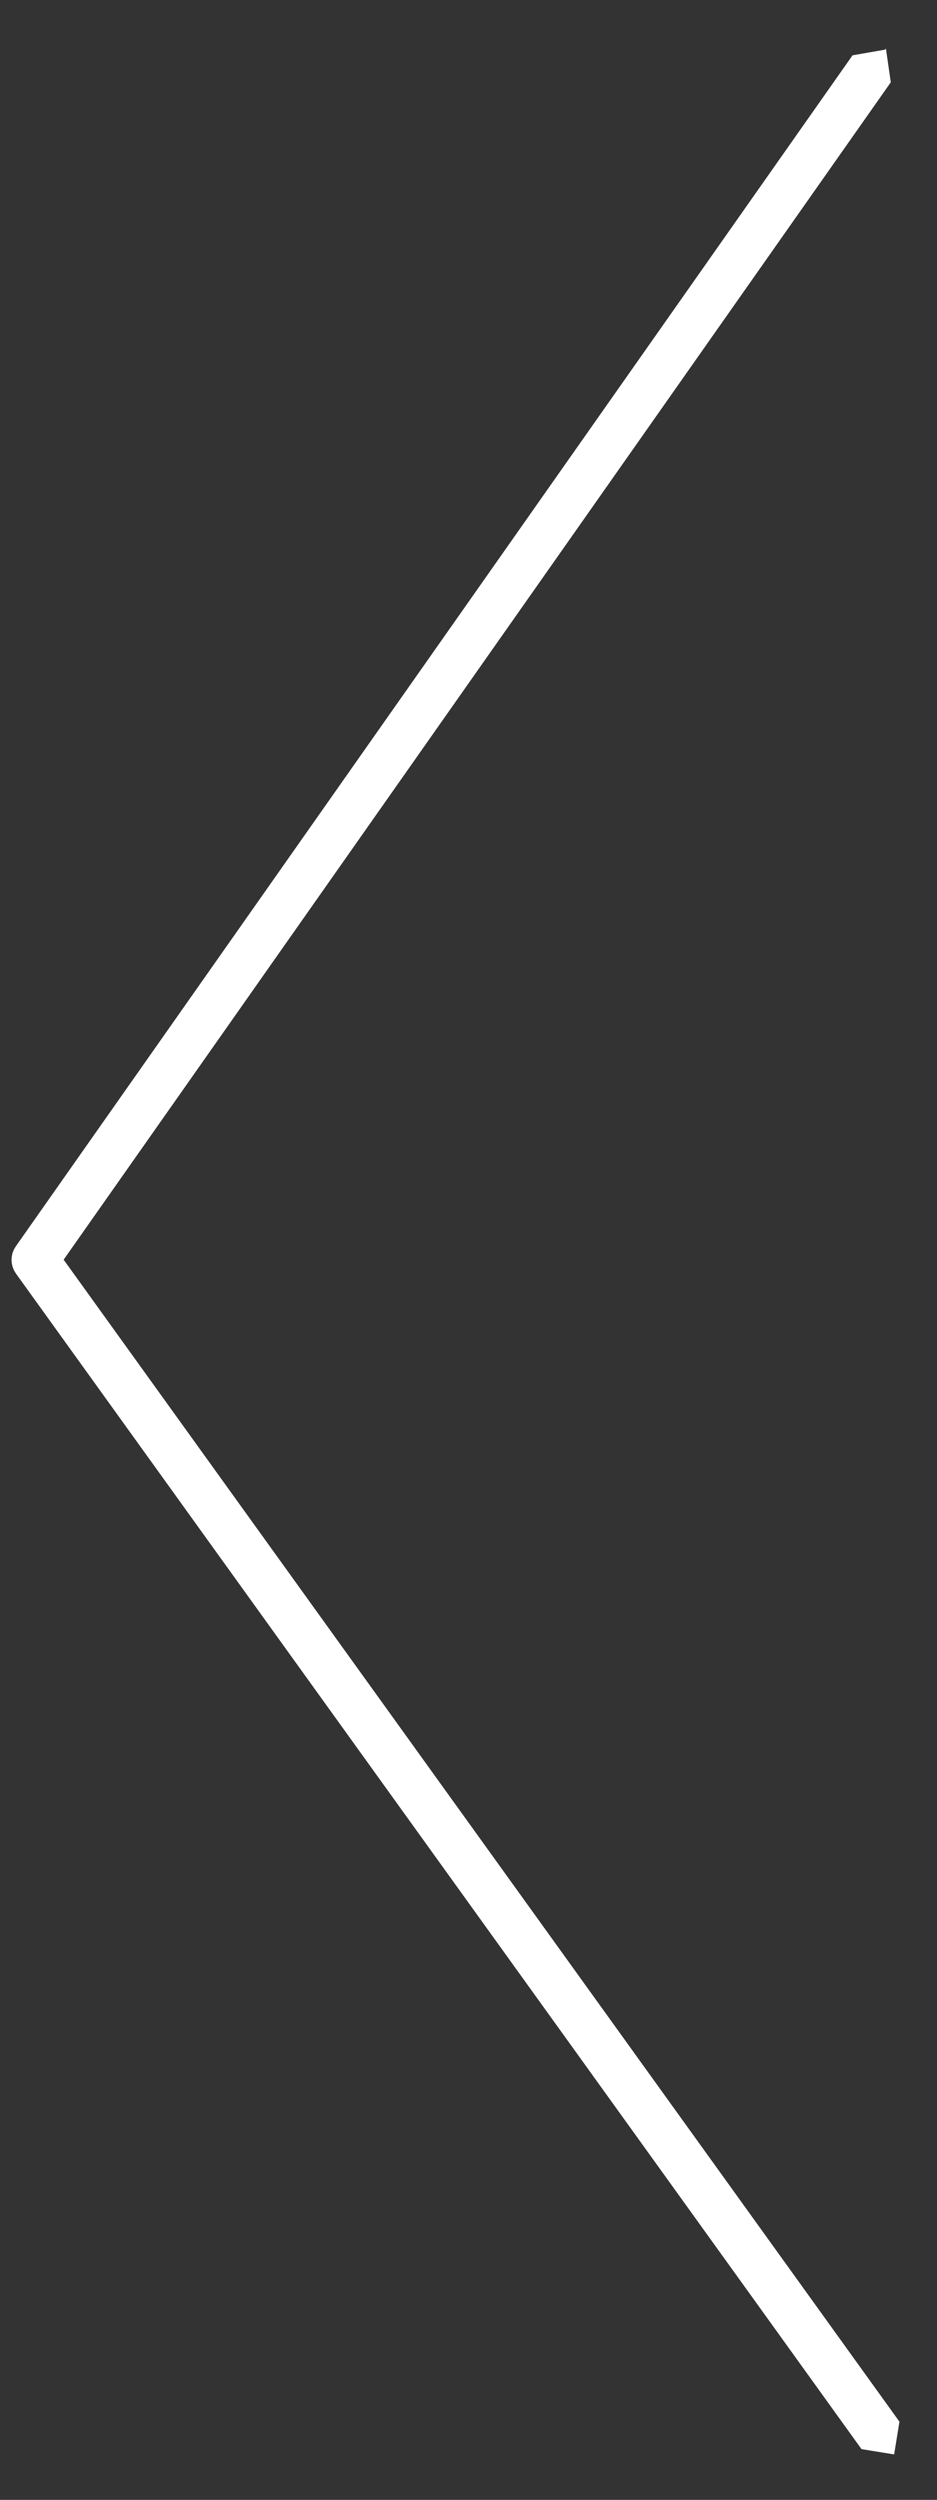 <?xml version="1.0" encoding="UTF-8" standalone="no"?>
<!DOCTYPE svg PUBLIC "-//W3C//DTD SVG 1.1//EN" "http://www.w3.org/Graphics/SVG/1.1/DTD/svg11.dtd">
<svg width="100%" height="100%" viewBox="0 0 30 80" version="1.1" xmlns="http://www.w3.org/2000/svg" xmlns:xlink="http://www.w3.org/1999/xlink" xml:space="preserve" xmlns:serif="http://www.serif.com/" style="fill-rule:evenodd;clip-rule:evenodd;stroke-linejoin:round;stroke-miterlimit:1.414;">
    <rect x="0" y="0" width="30" height="80" fill="#333333" stroke="none"/>
    <g transform="matrix(3.03182e-17,-0.495,0.282,1.7296e-17,-195.154,296.232)">
        <path d="M593.128,793.171L517.01,699.26L441.886,794.154L439.771,793.552L440.114,789.846L516.114,693.846L516.314,693.632L516.531,693.475L516.758,693.379L516.992,693.345L517.225,693.374L517.453,693.466L517.671,693.619L517.872,693.829L594.872,788.829L595.239,792.528L595.311,792.618L593.128,793.171Z" style="fill:white;"/>
    </g>
</svg>
